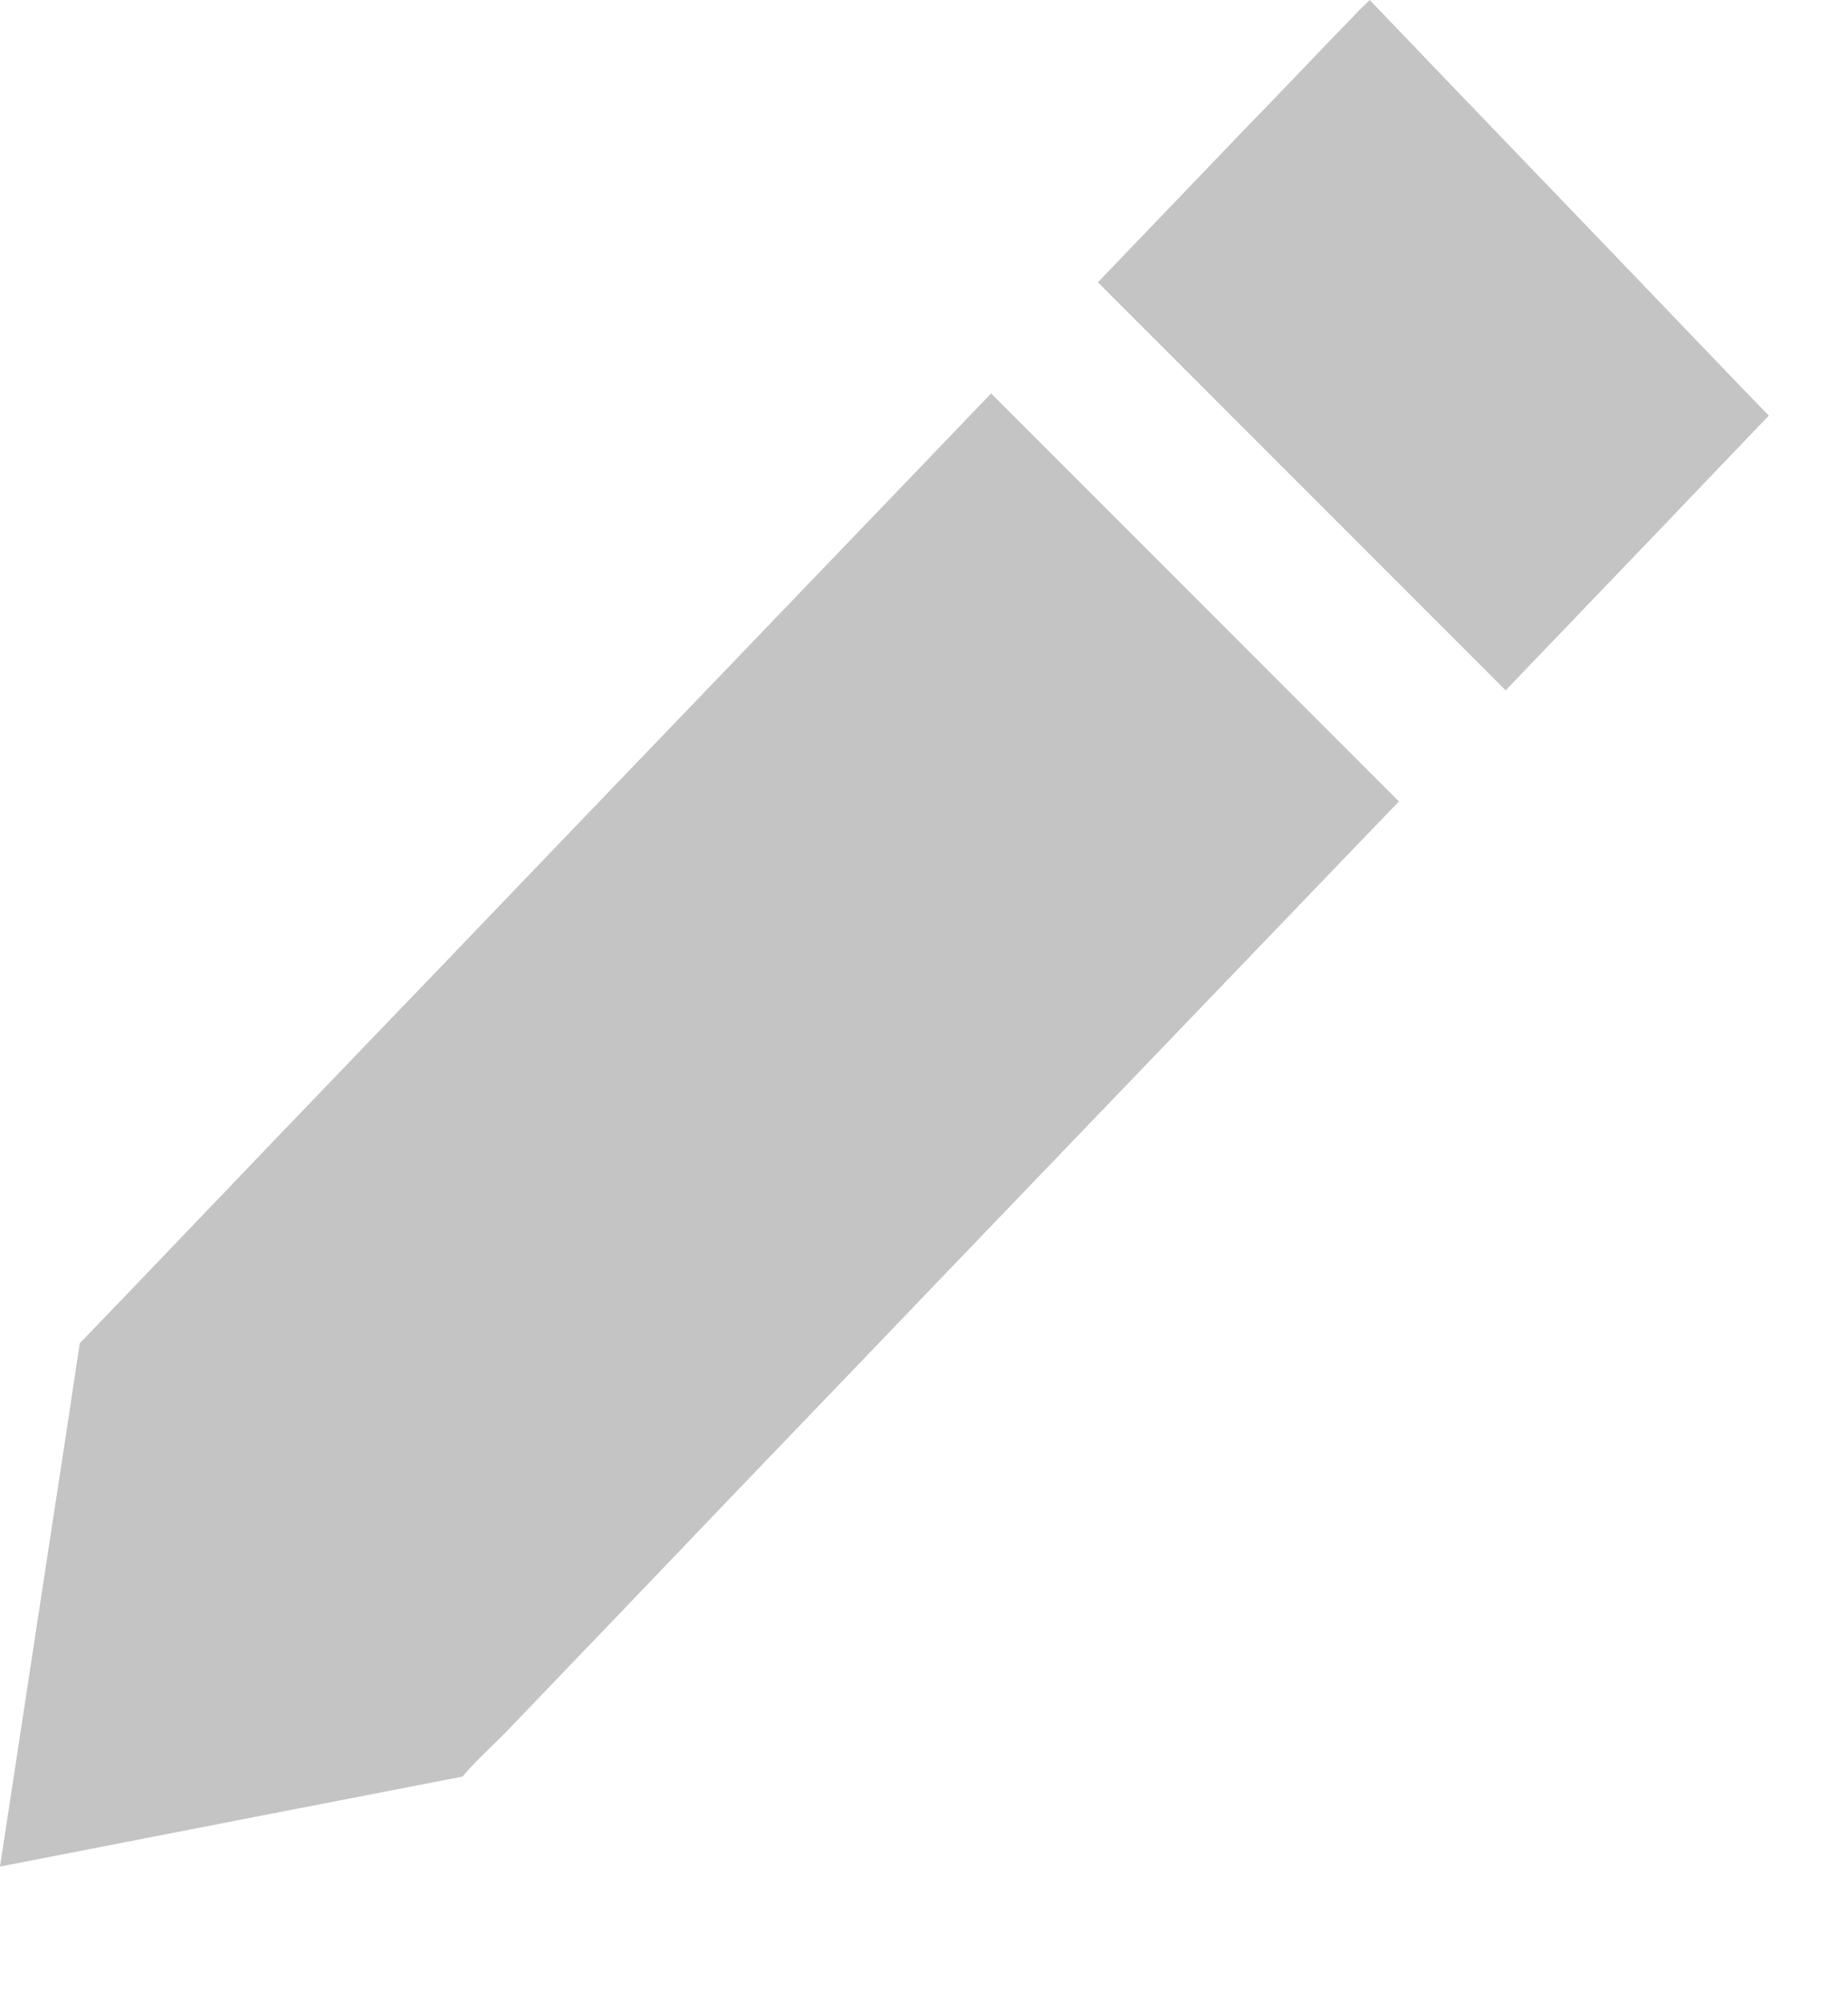 <svg width="12" height="13" viewBox="0 0 12 13" fill="none" xmlns="http://www.w3.org/2000/svg">
<path d="M1.649 11.792C1.099 11.899 0.549 12.006 0 12.113C0.068 11.666 0.137 11.218 0.205 10.771L0.246 10.502C0.315 10.051 0.384 9.6 0.453 9.149C0.465 9.065 0.478 8.981 0.491 8.896C0.5 8.837 0.509 8.777 0.518 8.717L0.872 8.349C1.015 8.199 1.158 8.05 1.301 7.901C1.644 7.542 1.988 7.184 2.332 6.826C2.68 6.465 3.027 6.104 3.373 5.742L5.884 3.128C6.068 2.936 6.252 2.745 6.436 2.553L9.084 5.201C8.972 5.317 8.861 5.433 8.749 5.549L6.218 8.183C5.968 8.444 5.718 8.704 5.468 8.965L5.458 8.975C4.979 9.473 4.5 9.973 4.022 10.473L3.304 11.221C3.27 11.257 3.235 11.291 3.199 11.326C3.159 11.365 3.119 11.404 3.08 11.444C3.054 11.472 3.028 11.5 3.003 11.529L1.649 11.792Z" fill="#C4C4C4"/>
<path d="M9.777 4.48C10.132 4.11 10.487 3.74 10.842 3.37L10.902 3.307C10.998 3.206 11.094 3.106 11.19 3.006C11.288 2.903 11.387 2.8 11.486 2.697C11.437 2.647 11.388 2.596 11.339 2.546C10.889 2.076 10.438 1.608 9.988 1.139C9.623 0.76 9.258 0.38 8.894 0C8.854 0.039 8.814 0.078 8.777 0.118C8.723 0.174 8.668 0.23 8.614 0.286C8.548 0.355 8.482 0.424 8.416 0.493L8.41 0.499C8.292 0.622 8.175 0.744 8.056 0.866C7.747 1.189 7.438 1.51 7.129 1.832L9.777 4.48Z" fill="#C4C4C4"/>
</svg>
